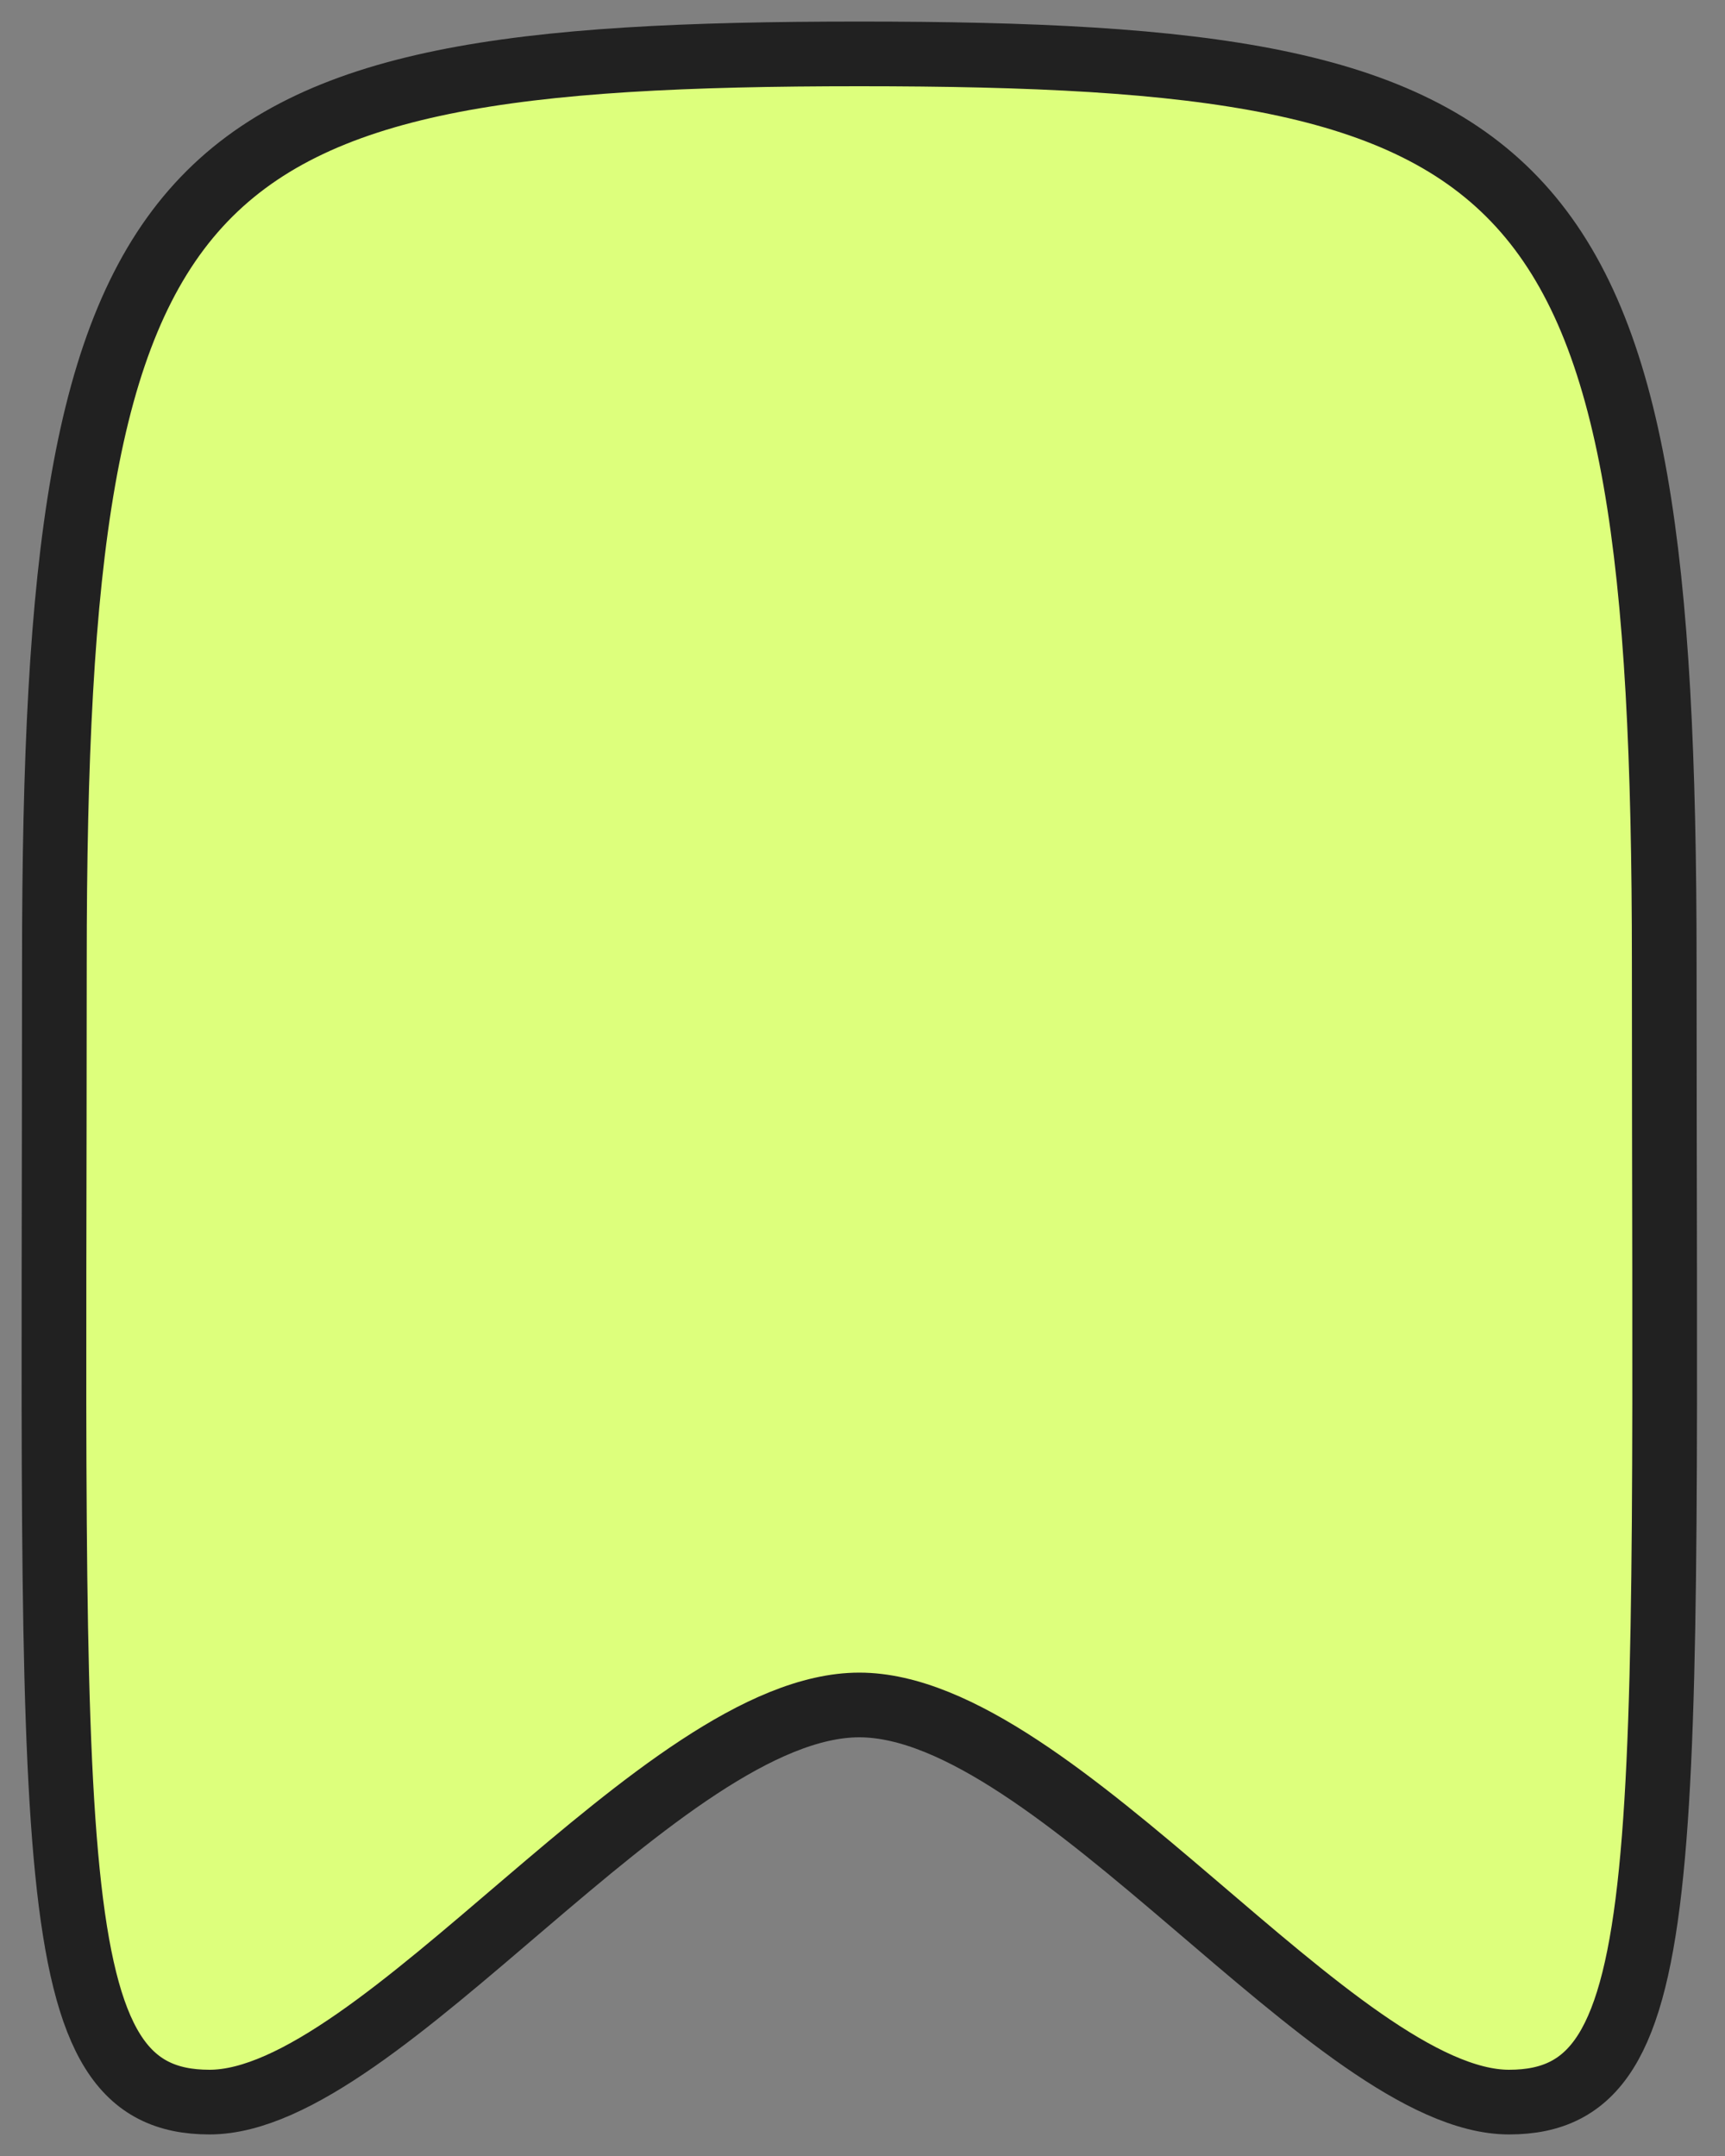 <svg xmlns="http://www.w3.org/2000/svg" width="40" height="50" viewBox="0 0 40 50" fill="none">
  <rect x="0" y="0" width="40" height="50" fill="#808080" stroke="none"/>
  <path fill-rule="evenodd" clip-rule="evenodd" d="M19.926 1.25C3.958 1.25 1.261 3.58 1.261 22.323C1.261 43.305 0.868 48.75 4.858 48.75C8.846 48.75 15.358 39.54 19.926 39.54C24.493 39.54 31.006 48.75 34.993 48.75C38.983 48.75 38.591 43.305 38.591 22.323C38.591 3.58 35.893 1.25 19.926 1.25Z" fill="#DDFF7C" stroke="#212121" stroke-width="1.5" stroke-linecap="round" stroke-linejoin="round"/>
</svg>